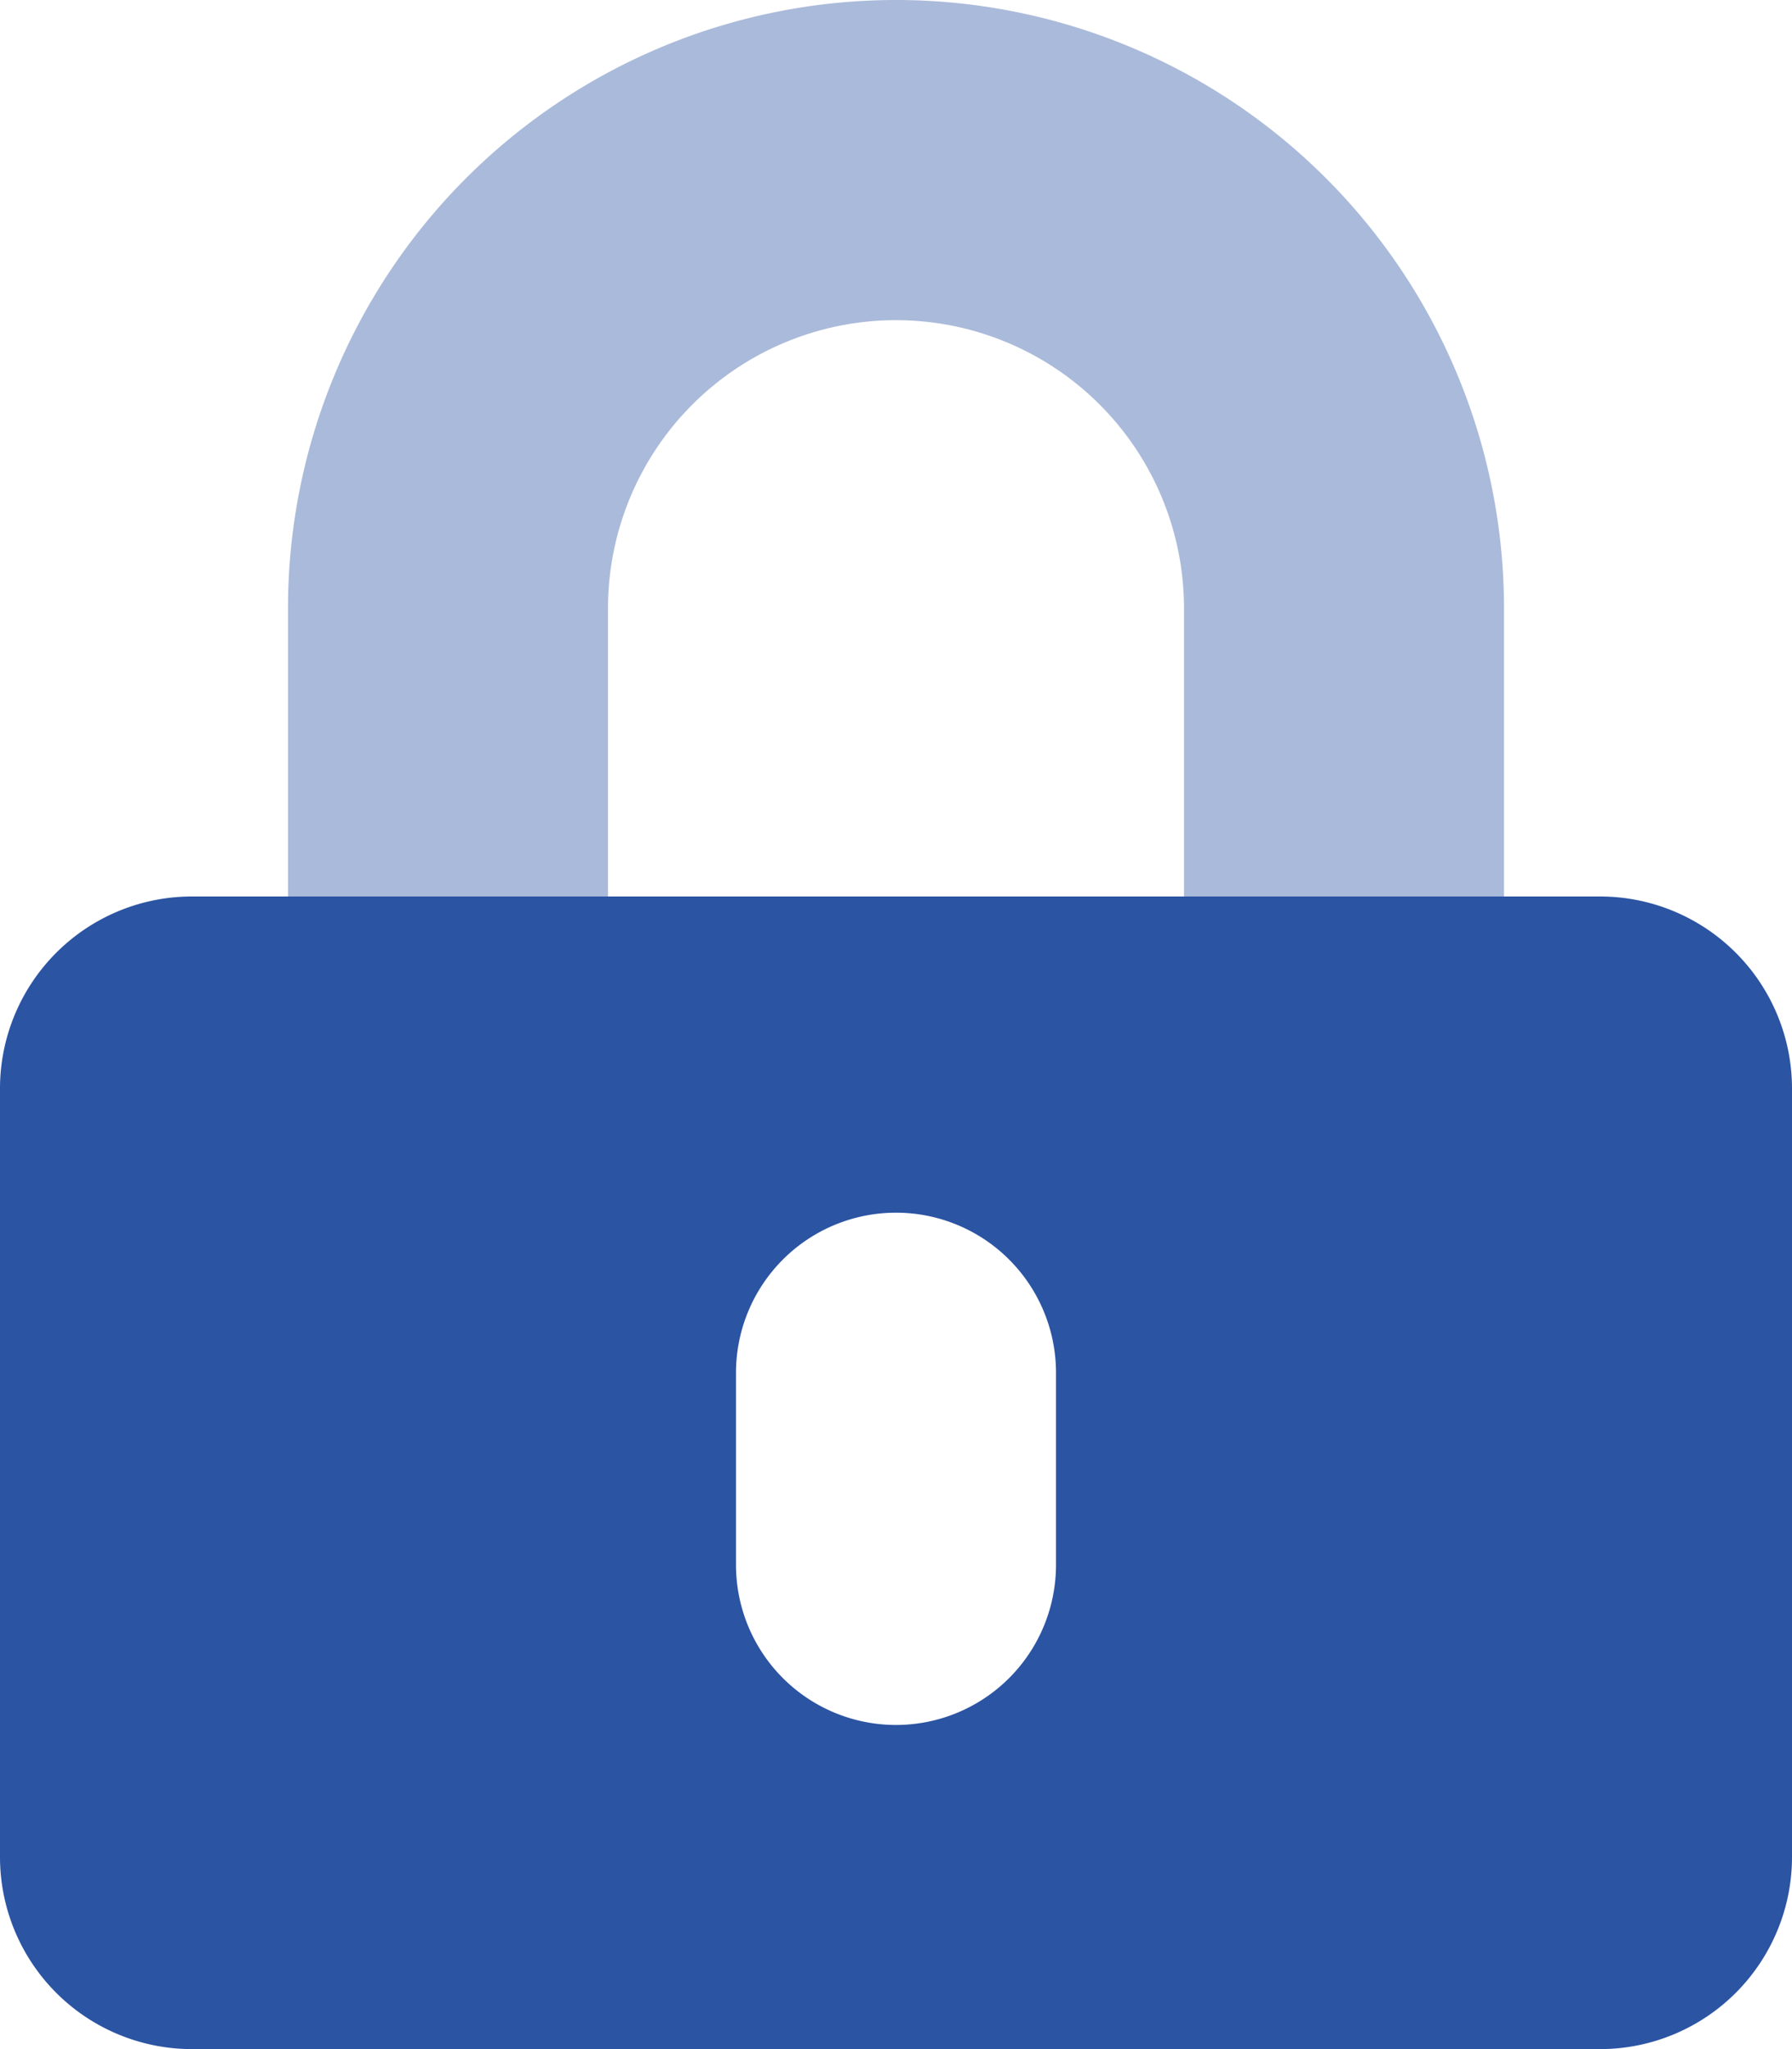 <svg xmlns="http://www.w3.org/2000/svg" width="14" height="16" viewBox="0 0 14 16"><g transform="translate(0 -1)"><path d="M74.5,8H72V5.75a4.75,4.75,0,0,1,9.5,0V8H79V5.75a2.25,2.25,0,0,0-4.5,0Z" transform="translate(-69.75)" fill="#2b54a3" opacity="0.4"/><path d="M12.5,225H1.5A1.5,1.5,0,0,0,0,226.5v6A1.5,1.5,0,0,0,1.5,234h11a1.5,1.5,0,0,0,1.5-1.5v-6a1.5,1.5,0,0,0-1.5-1.5Zm-4.25,5.219a1.25,1.25,0,1,1-2.5,0v-1.5a1.25,1.25,0,1,1,2.5,0Z" transform="translate(0 -217)" fill="#2b54a3"/></g></svg>